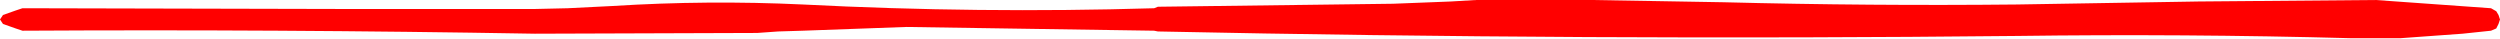 <?xml version="1.0" encoding="UTF-8" standalone="no"?>
<svg xmlns:xlink="http://www.w3.org/1999/xlink" height="2.6px" width="166.9px" xmlns="http://www.w3.org/2000/svg">
  <g transform="matrix(1.0, 0.0, 0.0, 1.0, 166.9, 1.25)">
    <path d="M-0.1 -0.25 L0.0 0.05 -0.1 0.35 -0.25 0.65 -0.6 0.8 -2.5 1.0 -6.65 1.3 -8.3 1.3 -9.95 1.3 Q-21.1 1.0 -32.25 1.15 -60.95 1.45 -89.6 0.85 L-89.85 0.8 -106.4 0.55 -113.3 0.8 -114.95 0.85 -116.35 0.95 -131.2 1.0 Q-148.3 0.7 -165.4 0.8 L-165.85 0.65 -166.7 0.35 -166.9 0.05 -166.7 -0.25 -165.85 -0.55 -165.4 -0.7 -143.9 -0.65 -131.2 -0.65 -129.0 -0.7 -126.0 -0.85 Q-119.65 -1.25 -113.3 -0.95 -101.6 -0.35 -89.85 -0.7 L-89.6 -0.8 -73.9 -1.0 -70.05 -1.15 -68.35 -1.25 -60.65 -1.25 -51.85 -1.1 Q-42.05 -0.85 -32.25 -0.95 L-20.15 -1.15 -8.3 -1.25 -0.6 -0.7 -0.25 -0.5 -0.1 -0.25" fill="#ff0000" fill-rule="evenodd" stroke="none"/>
  </g>
</svg>

